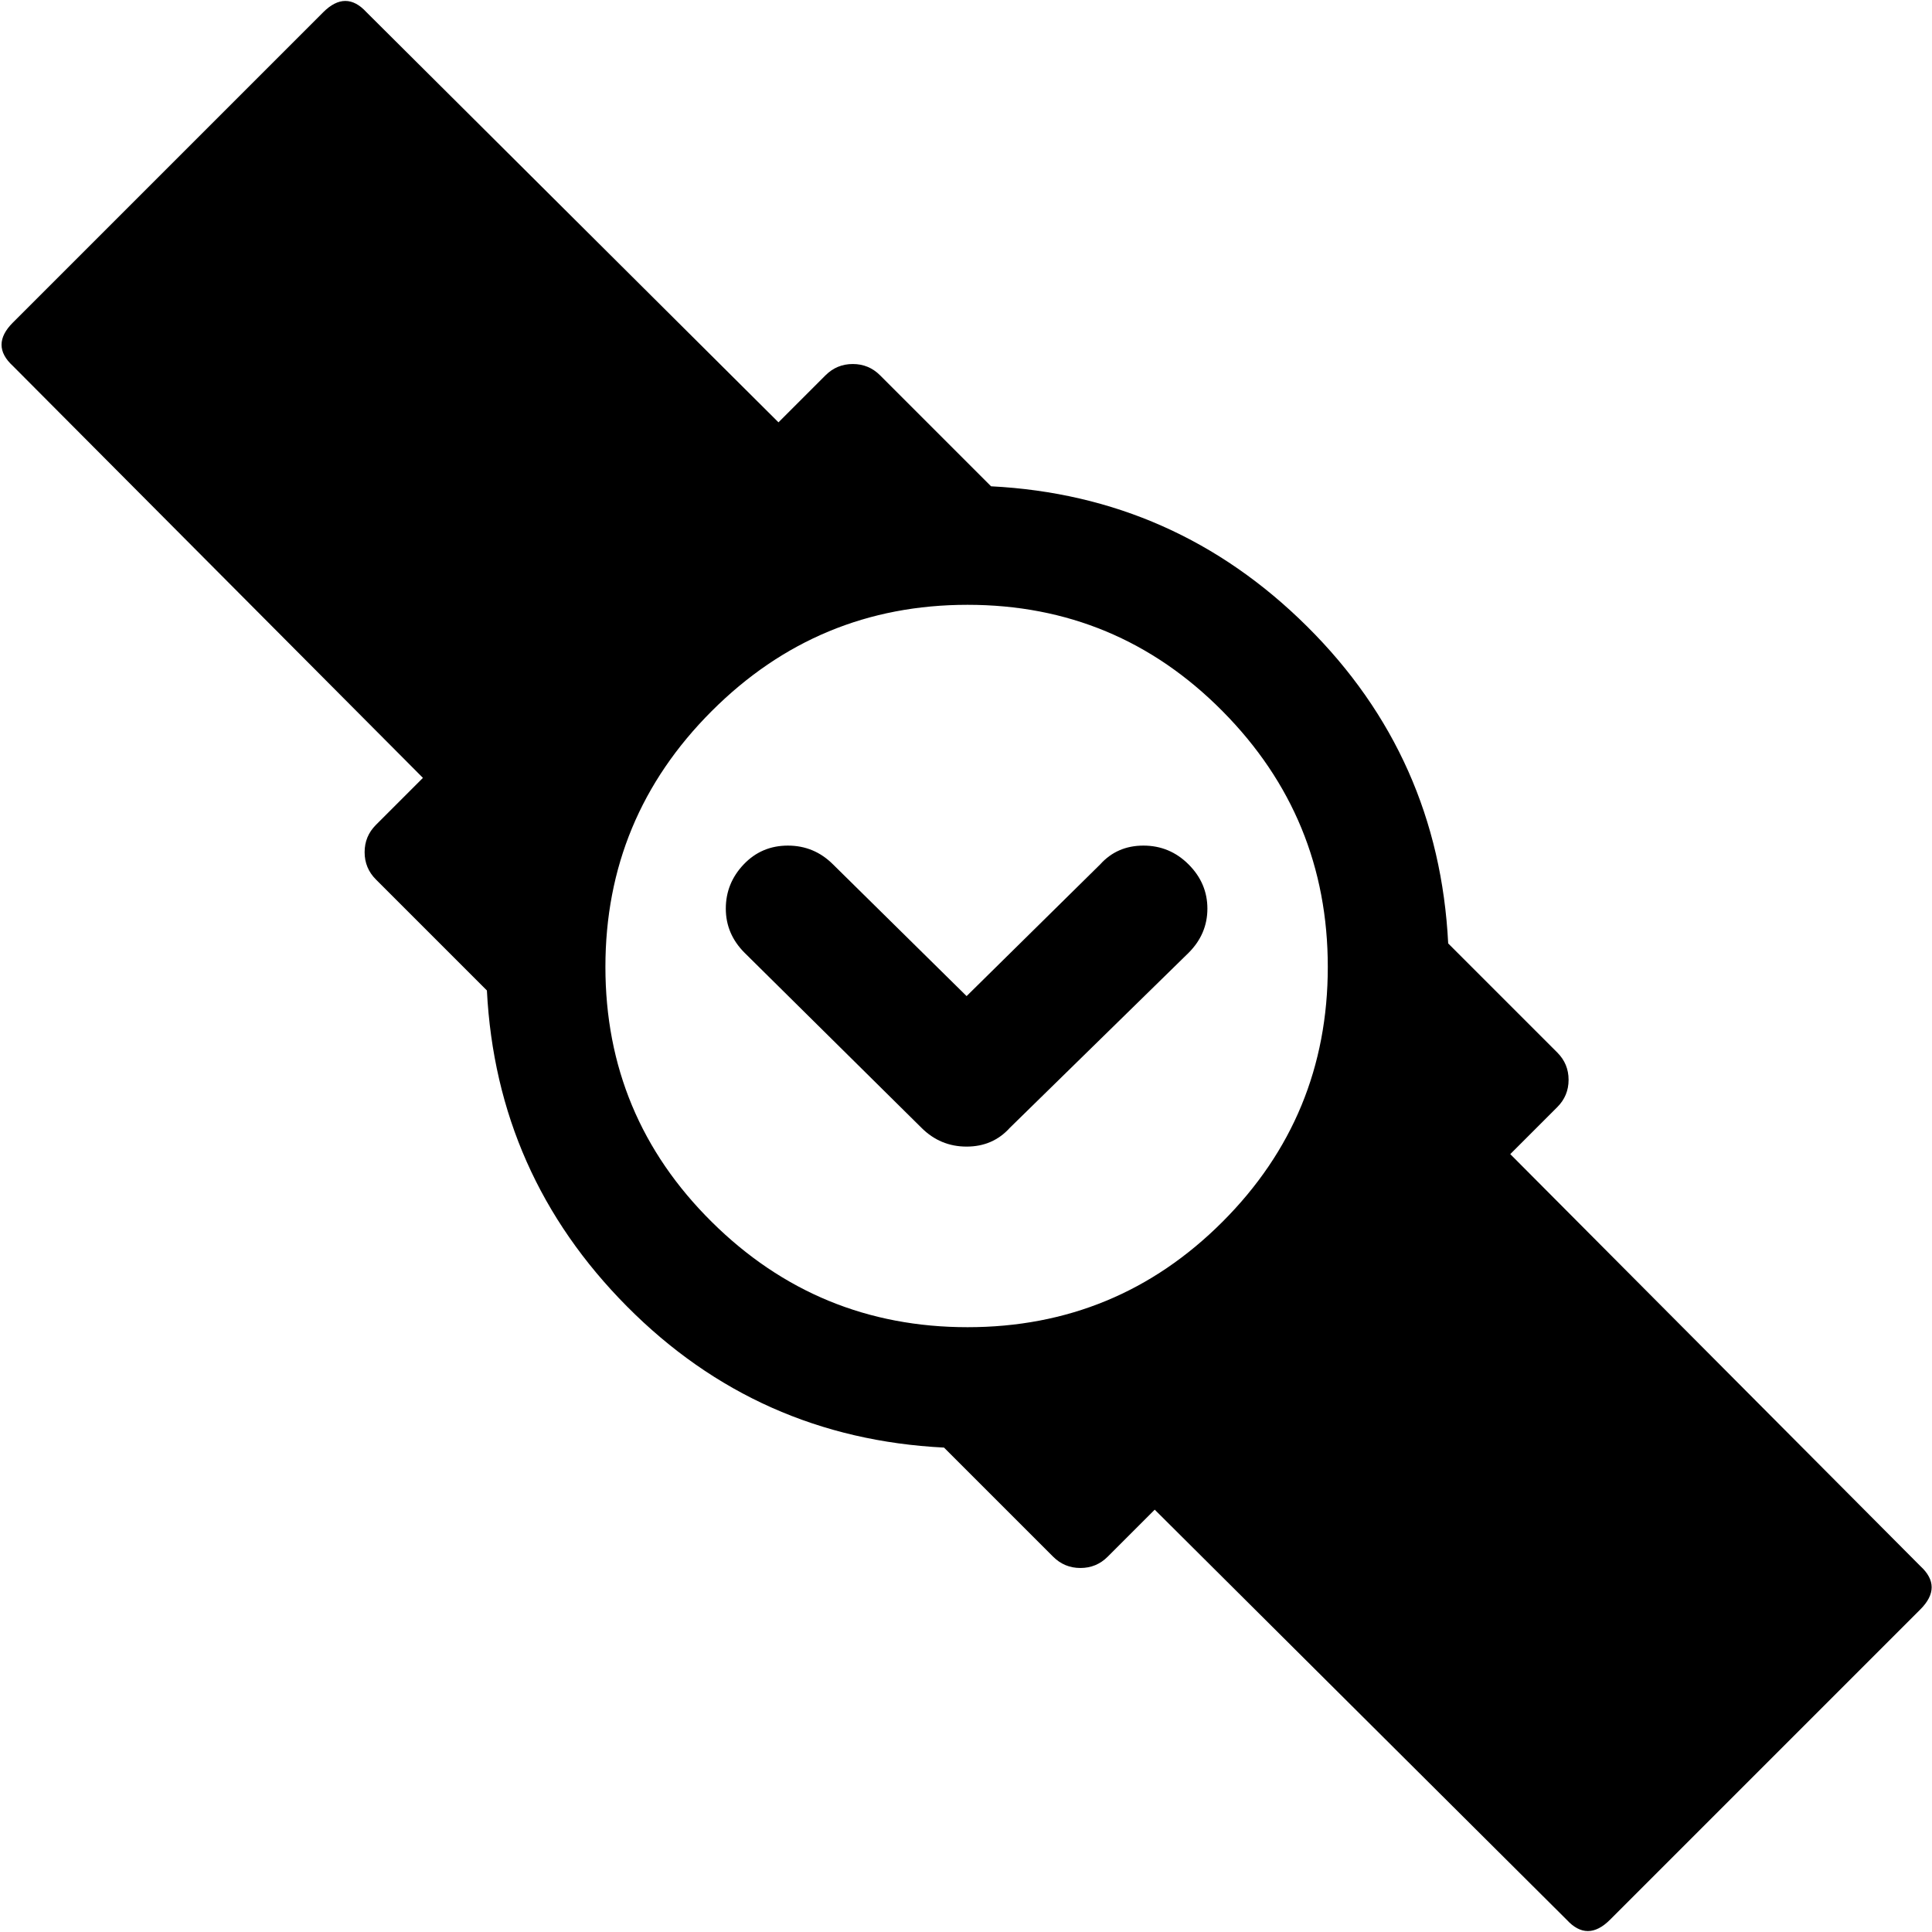 <svg xmlns="http://www.w3.org/2000/svg" width="3em" height="3em" viewBox="0 0 1027 1026"><path fill="currentColor" d="m1020.82 855l-165 165q-12 12-23 0l-219-218l-25 25q-6 6-14.5 6t-14.5-6l-58-58q-99-5-168.5-75t-74.5-168l-59-59q-6-6-6-14.5t6-14.5l25-25l-218-219q-12-11 0-23l165-165q12-12 23 0l219 218l25-25q6-6 14.5-6t14.5 6l59 59q98 5 168 74.5t75 168.5l58 58q6 6 6 14.5t-6 14.5l-25 25l218 219q12 11 0 23m-506.5-534q-79.5 0-136 56.5t-56.5 136t56.5 135.5t136 56t135.5-56t56-135.5t-56-136t-135.5-56.5m22.5 278q-9 10-23 10t-24-10l-94-93q-10-10-10-23.5t9.5-23.5t23.5-10t24 10l71 70l71-70q9-10 23-10t24 10t10 23.5t-10 23.5z"/></svg>